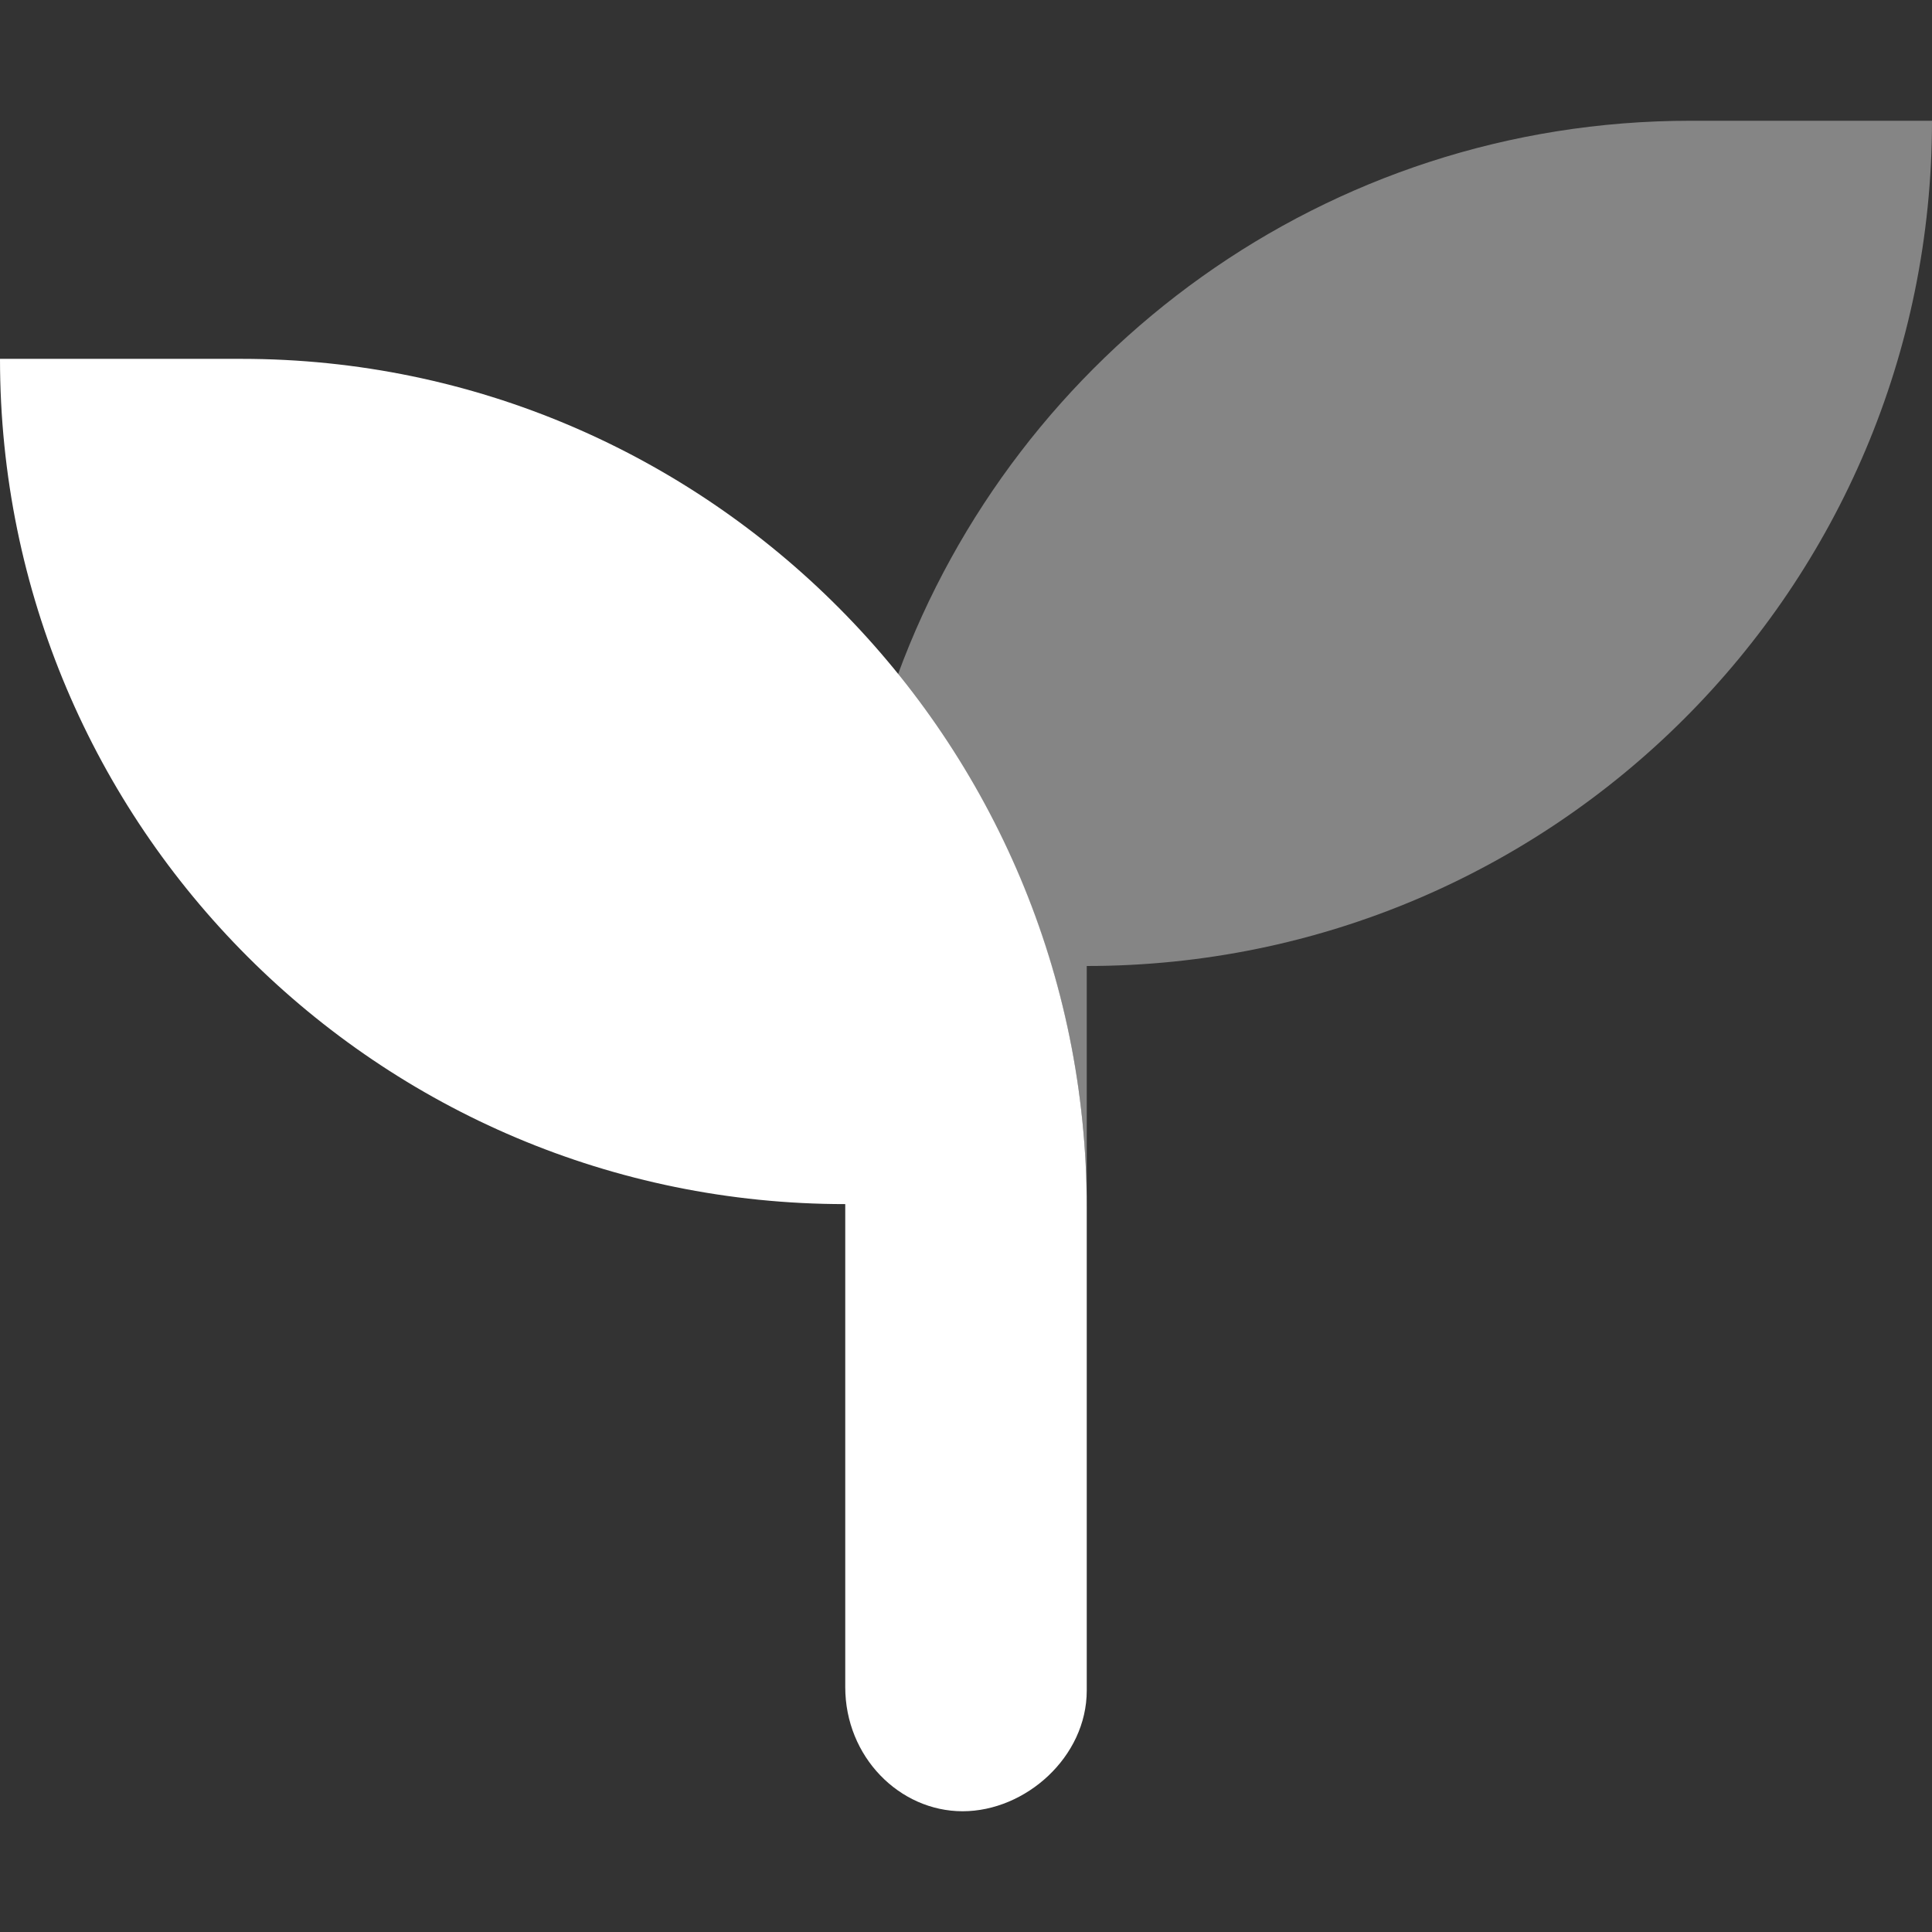     <svg 
       xmlns="http://www.w3.org/2000/svg" 
        viewBox="0 0 512 512"
        fill="#FFFFFF" 
        class="w-6 h-6"
    > 
    <rect x="0" y="0" width="512" height="512" fill="#333333" stroke="none"/> 
    <defs>
        <style>.fa-secondary{opacity:.4}</style>
     </defs>

    <path 
    class="fa-primary" 
    d="M64 95.1H0c0 123.8 100.3 224 224 224v128C224 465.6 238.4 480 255.1 480S288 465.6 288 448V320C288 196.3 187.7 95.1 64 95.1z"
    />
 
    <path 
        class="fa-secondary" 
        d="M512 32c0 123.8-100.3 224-224 224v64c0-53.52-18.81-102.6-50.1-141.1C269.4 93.21 351.4 32 448 32H512z"
    />

</svg>